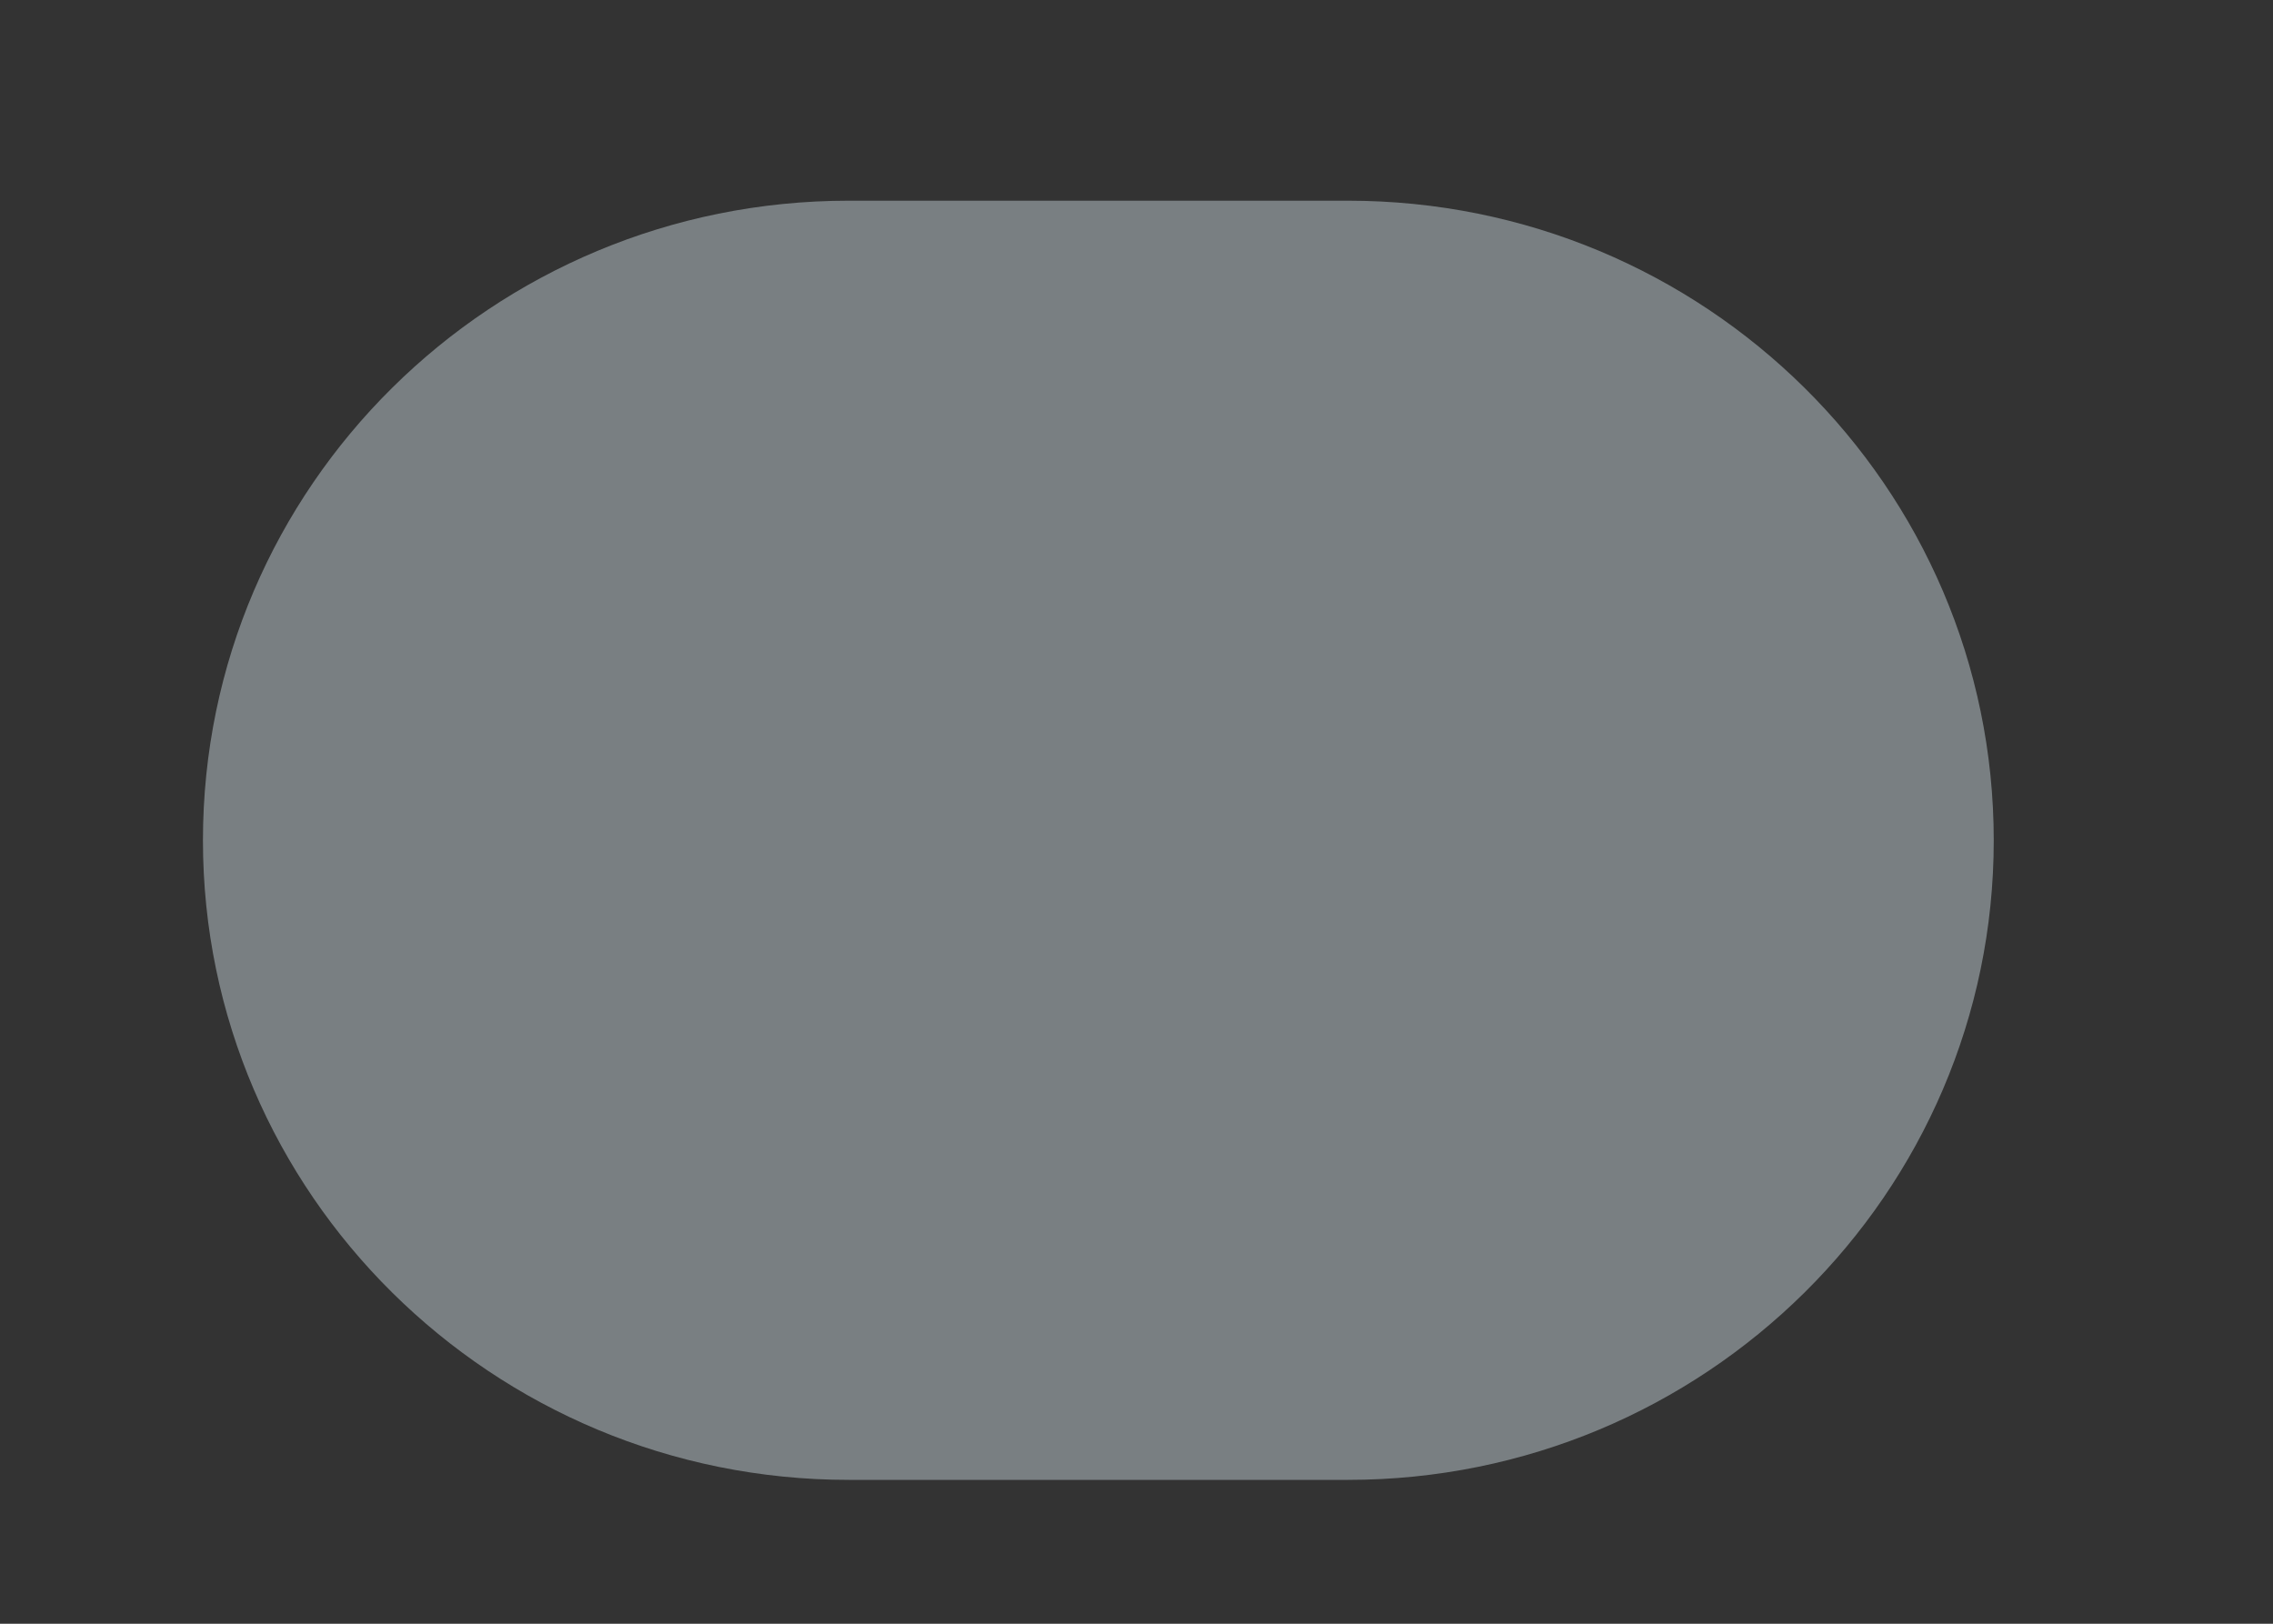 <svg width="7" height="5" viewBox="0 0 7 5" fill="none" xmlns="http://www.w3.org/2000/svg">
<rect x="0" y="0" width="7" height="5" fill="#333333" stroke="none"/>
<path d="M2.614 0.618C1.516 0.618 0.625 1.498 0.625 2.588C0.625 3.675 1.516 4.557 2.614 4.557H4.151C5.249 4.557 6.14 3.675 6.14 2.588C6.14 1.498 5.249 0.618 4.151 0.618H2.614Z" fill="#E6F7FF" fill-opacity="0.39"/>
</svg>

